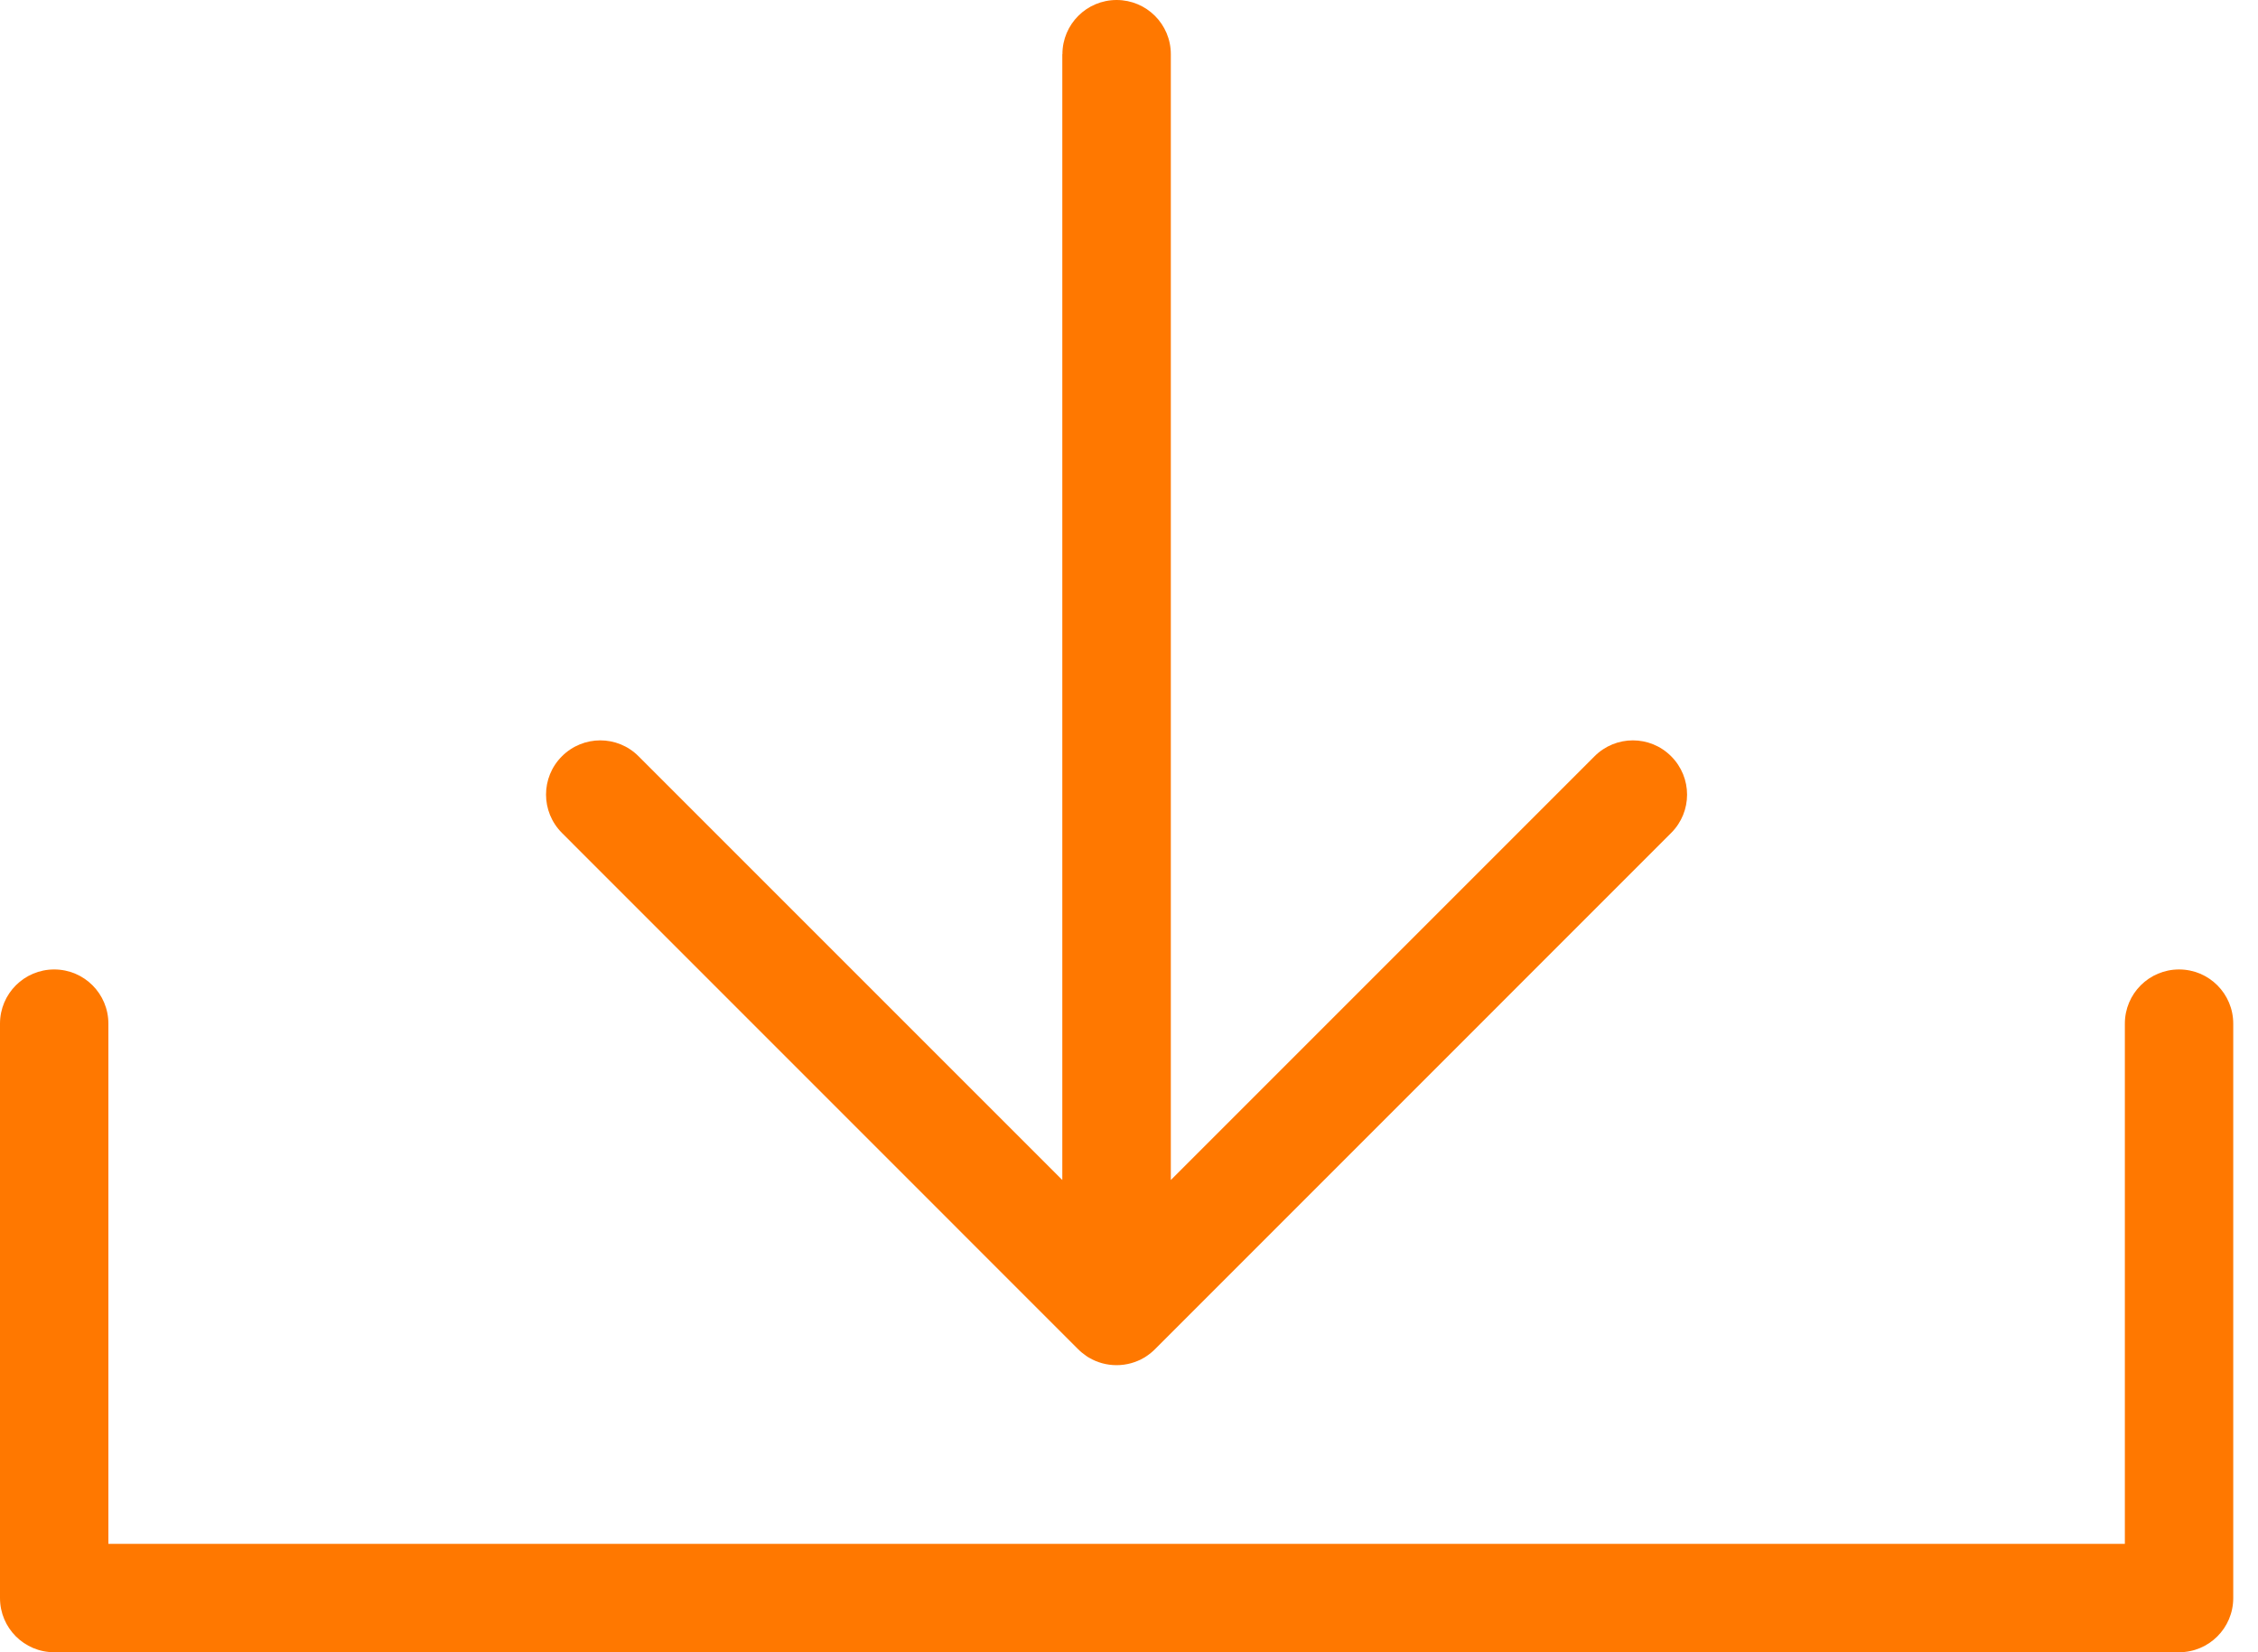 <svg width="82" height="60" viewBox="0 0 82 60" fill="none" xmlns="http://www.w3.org/2000/svg">
<path d="M77.165 37.173C77.165 36.085 78.045 35.205 79.133 35.205C80.221 35.205 81.101 36.085 81.101 37.173V58.032C81.101 59.12 80.221 60 79.133 60H1.968C0.88 60 0 59.12 0 58.032V37.173C0 36.085 0.88 35.205 1.968 35.205C3.056 35.205 3.936 36.085 3.936 37.173V56.064H77.165L77.165 37.173ZM38.582 1.968C38.582 0.88 39.462 0 40.55 0C41.639 0 42.519 0.88 42.519 1.968V42.851L57.906 27.464C58.676 26.693 59.922 26.693 60.689 27.464C61.459 28.234 61.459 29.479 60.689 30.247L41.959 48.98C41.862 49.08 41.752 49.169 41.636 49.248L41.631 49.251L41.594 49.275L41.592 49.278L41.552 49.302L41.547 49.304C41.255 49.475 40.913 49.575 40.548 49.575C40.183 49.575 39.842 49.476 39.55 49.304L39.545 49.302L39.505 49.278L39.502 49.275L39.465 49.251L39.46 49.248C39.345 49.169 39.234 49.08 39.137 48.98L20.407 30.247C19.637 29.476 19.637 28.231 20.407 27.464C21.178 26.693 22.423 26.693 23.19 27.464L38.578 42.851V1.968H38.582Z" fill="#FF7800"/>
</svg>
